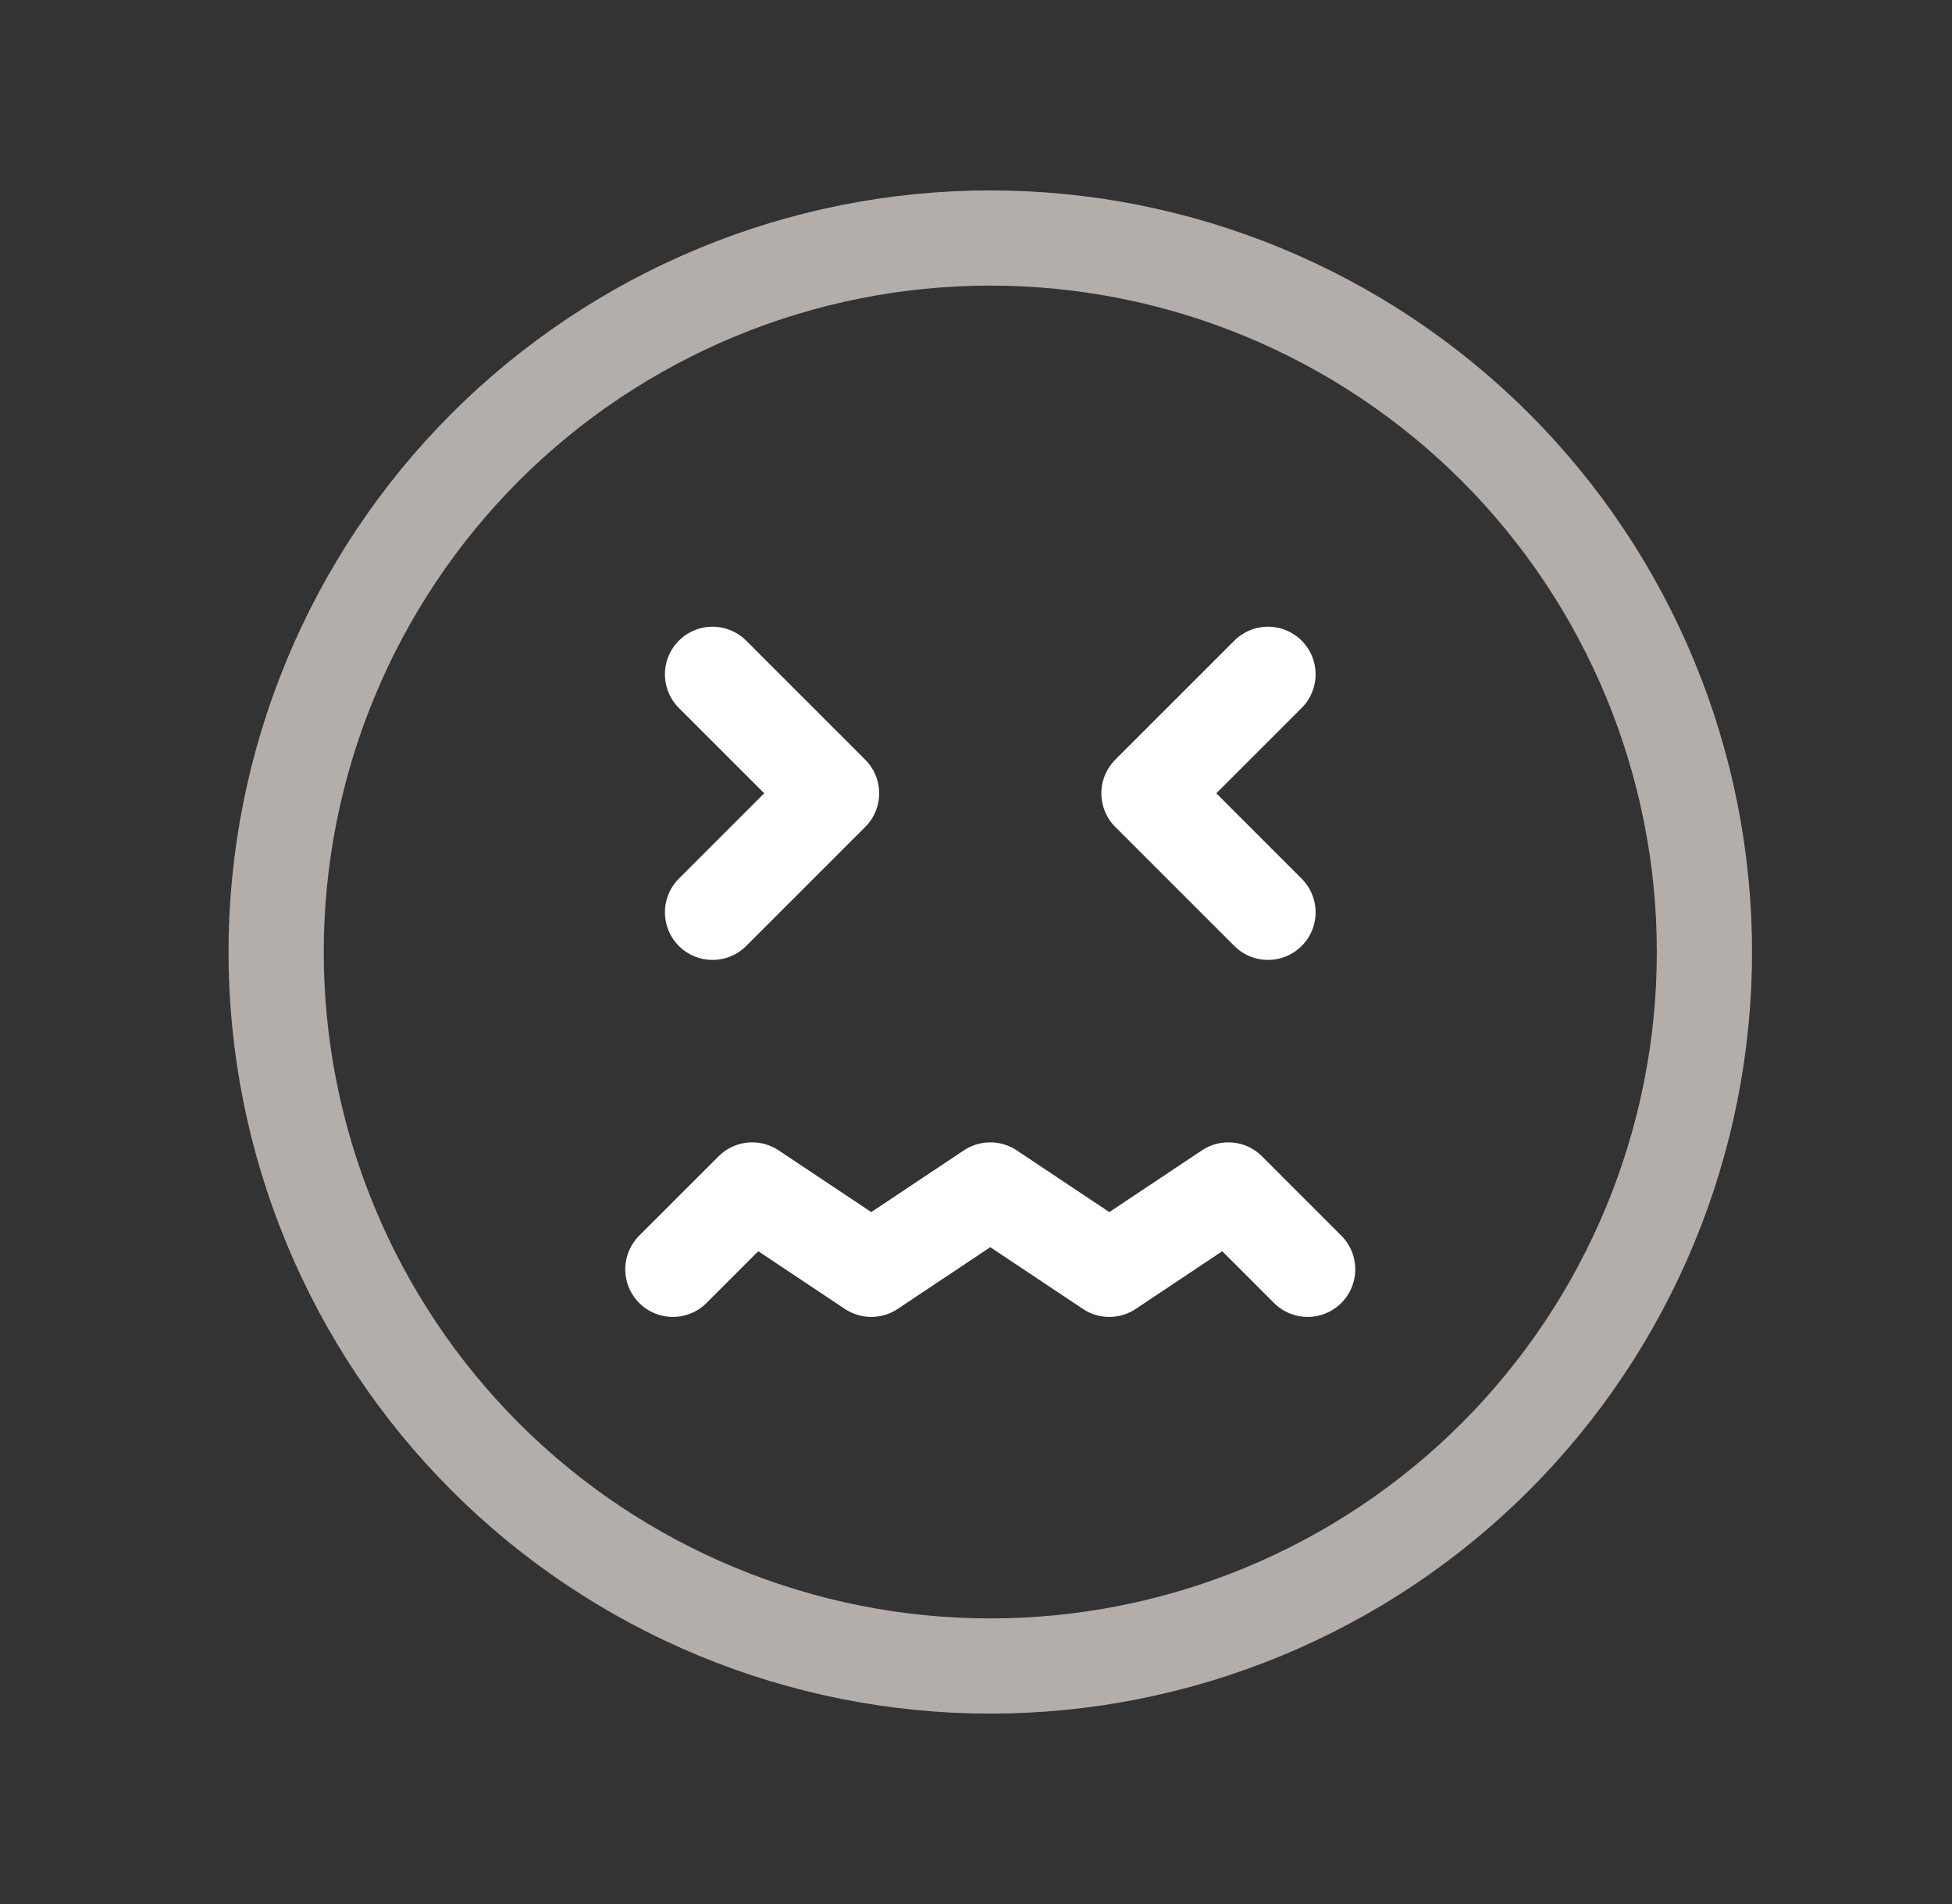 <svg width="41" height="40" viewBox="0 0 41 40" fill="none" xmlns="http://www.w3.org/2000/svg">
<rect x="0" y="0" width="41" height="40" fill="#333333" stroke="none"/>
<path d="M14.133 26.666L15.8 24.999L18.3 26.666L20.8 24.999L23.3 26.666L25.8 24.999L27.466 26.666M14.966 19.166L17.466 16.666L14.966 14.166M26.633 19.166L24.133 16.666L26.633 14.166" stroke="white" stroke-width="2" stroke-linecap="round" stroke-linejoin="round"/>
<path d="M5.8 20C5.8 21.97 6.188 23.92 6.942 25.74C7.696 27.56 8.801 29.214 10.193 30.607C11.586 32 13.24 33.104 15.06 33.858C16.88 34.612 18.83 35 20.8 35C22.77 35 24.72 34.612 26.54 33.858C28.36 33.104 30.014 32 31.407 30.607C32.8 29.214 33.904 27.56 34.658 25.74C35.412 23.92 35.8 21.97 35.8 20C35.8 18.03 35.412 16.08 34.658 14.26C33.904 12.44 32.8 10.786 31.407 9.393C30.014 8.001 28.36 6.896 26.54 6.142C24.72 5.388 22.77 5 20.8 5C18.83 5 16.88 5.388 15.06 6.142C13.24 6.896 11.586 8.001 10.193 9.393C8.801 10.786 7.696 12.44 6.942 14.26C6.188 16.08 5.8 18.03 5.8 20Z" stroke="#B4AEAB" stroke-width="2" stroke-linecap="round" stroke-linejoin="round"/>
</svg>

